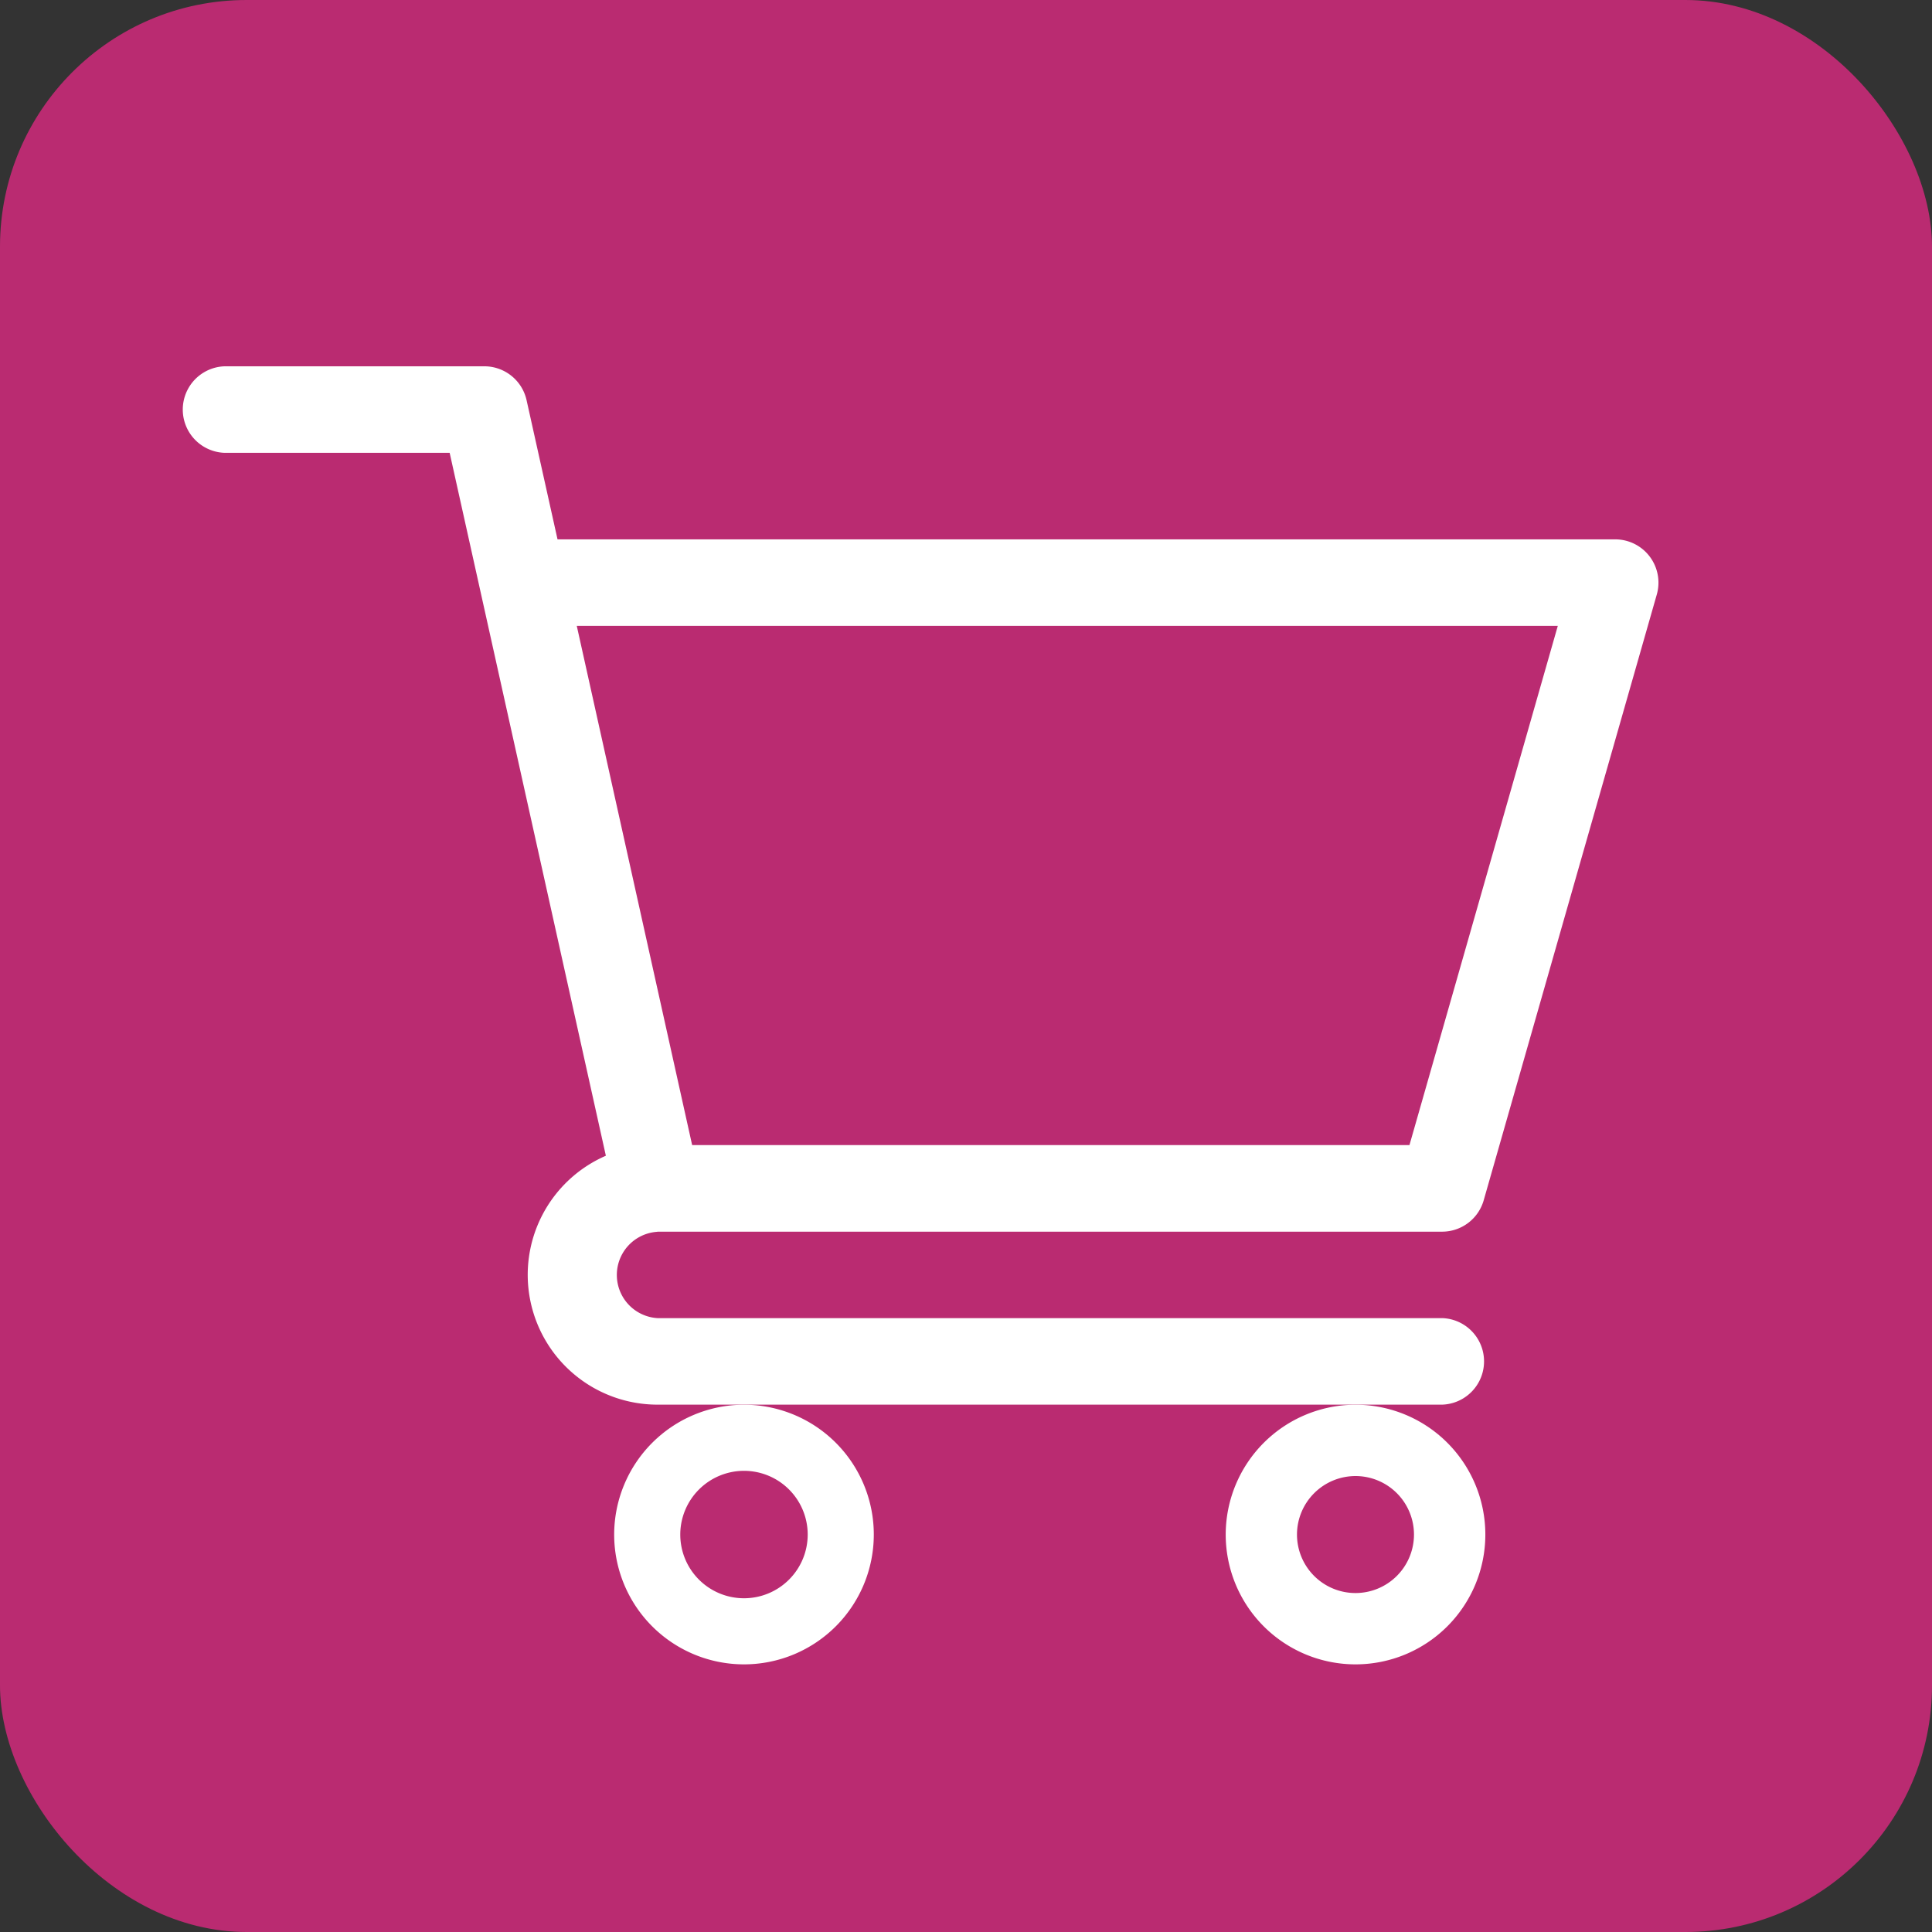 <svg xmlns="http://www.w3.org/2000/svg" width="47" height="47" viewBox="0 0 47 47">
  <rect x="0" y="0" width="47" height="47" fill="#333333" stroke="none"/>
  <g id="Group_54" data-name="Group 54" transform="translate(-206 -352)">
    <rect id="Rectangle_40" data-name="Rectangle 40" width="47" height="47" rx="6" transform="translate(206 352)" fill="#ba2b71"/>
    <g id="Group_46" data-name="Group 46" transform="translate(210.414 360.909)">
      <g id="Group_46-2" data-name="Group 46" transform="translate(0)">
        <path id="Path_53" data-name="Path 53" d="M786.874,403.288h19.091a1.053,1.053,0,0,0,1.012-.763l4.211-14.737a1.053,1.053,0,0,0-1.012-1.342H784.446l-.753-3.386a1.053,1.053,0,0,0-1.028-.824H776.35a1.053,1.053,0,0,0,0,2.105h5.472l3.8,17.1a3.158,3.158,0,0,0,1.255,6.055h19.088a1.053,1.053,0,0,0,0-2.105H786.876a1.052,1.052,0,0,1,0-2.1ZM808.78,388.55l-3.609,12.632h-17.45l-2.807-12.632Zm0,0" transform="translate(-775.297 -382.234)" fill="#fff"/>
      </g>
      <path id="Path_54" data-name="Path 54" d="M848.826,561.862a3.158,3.158,0,1,0,3.158-3.158,3.162,3.162,0,0,0-3.158,3.158Zm3.158-1.55a1.55,1.55,0,1,1-1.55,1.55,1.552,1.552,0,0,1,1.55-1.55Zm0,.5" transform="translate(-838.299 -533.44)" fill="#fff"/>
      <path id="Path_55" data-name="Path 55" d="M952.747,561.862a3.158,3.158,0,1,0,3.158-3.158,3.162,3.162,0,0,0-3.158,3.158Zm3.158-1.423a1.423,1.423,0,1,1-1.424,1.423,1.425,1.425,0,0,1,1.424-1.423Z" transform="translate(-927.343 -533.44)" fill="#fff"/>
    </g>
  </g>
</svg>
